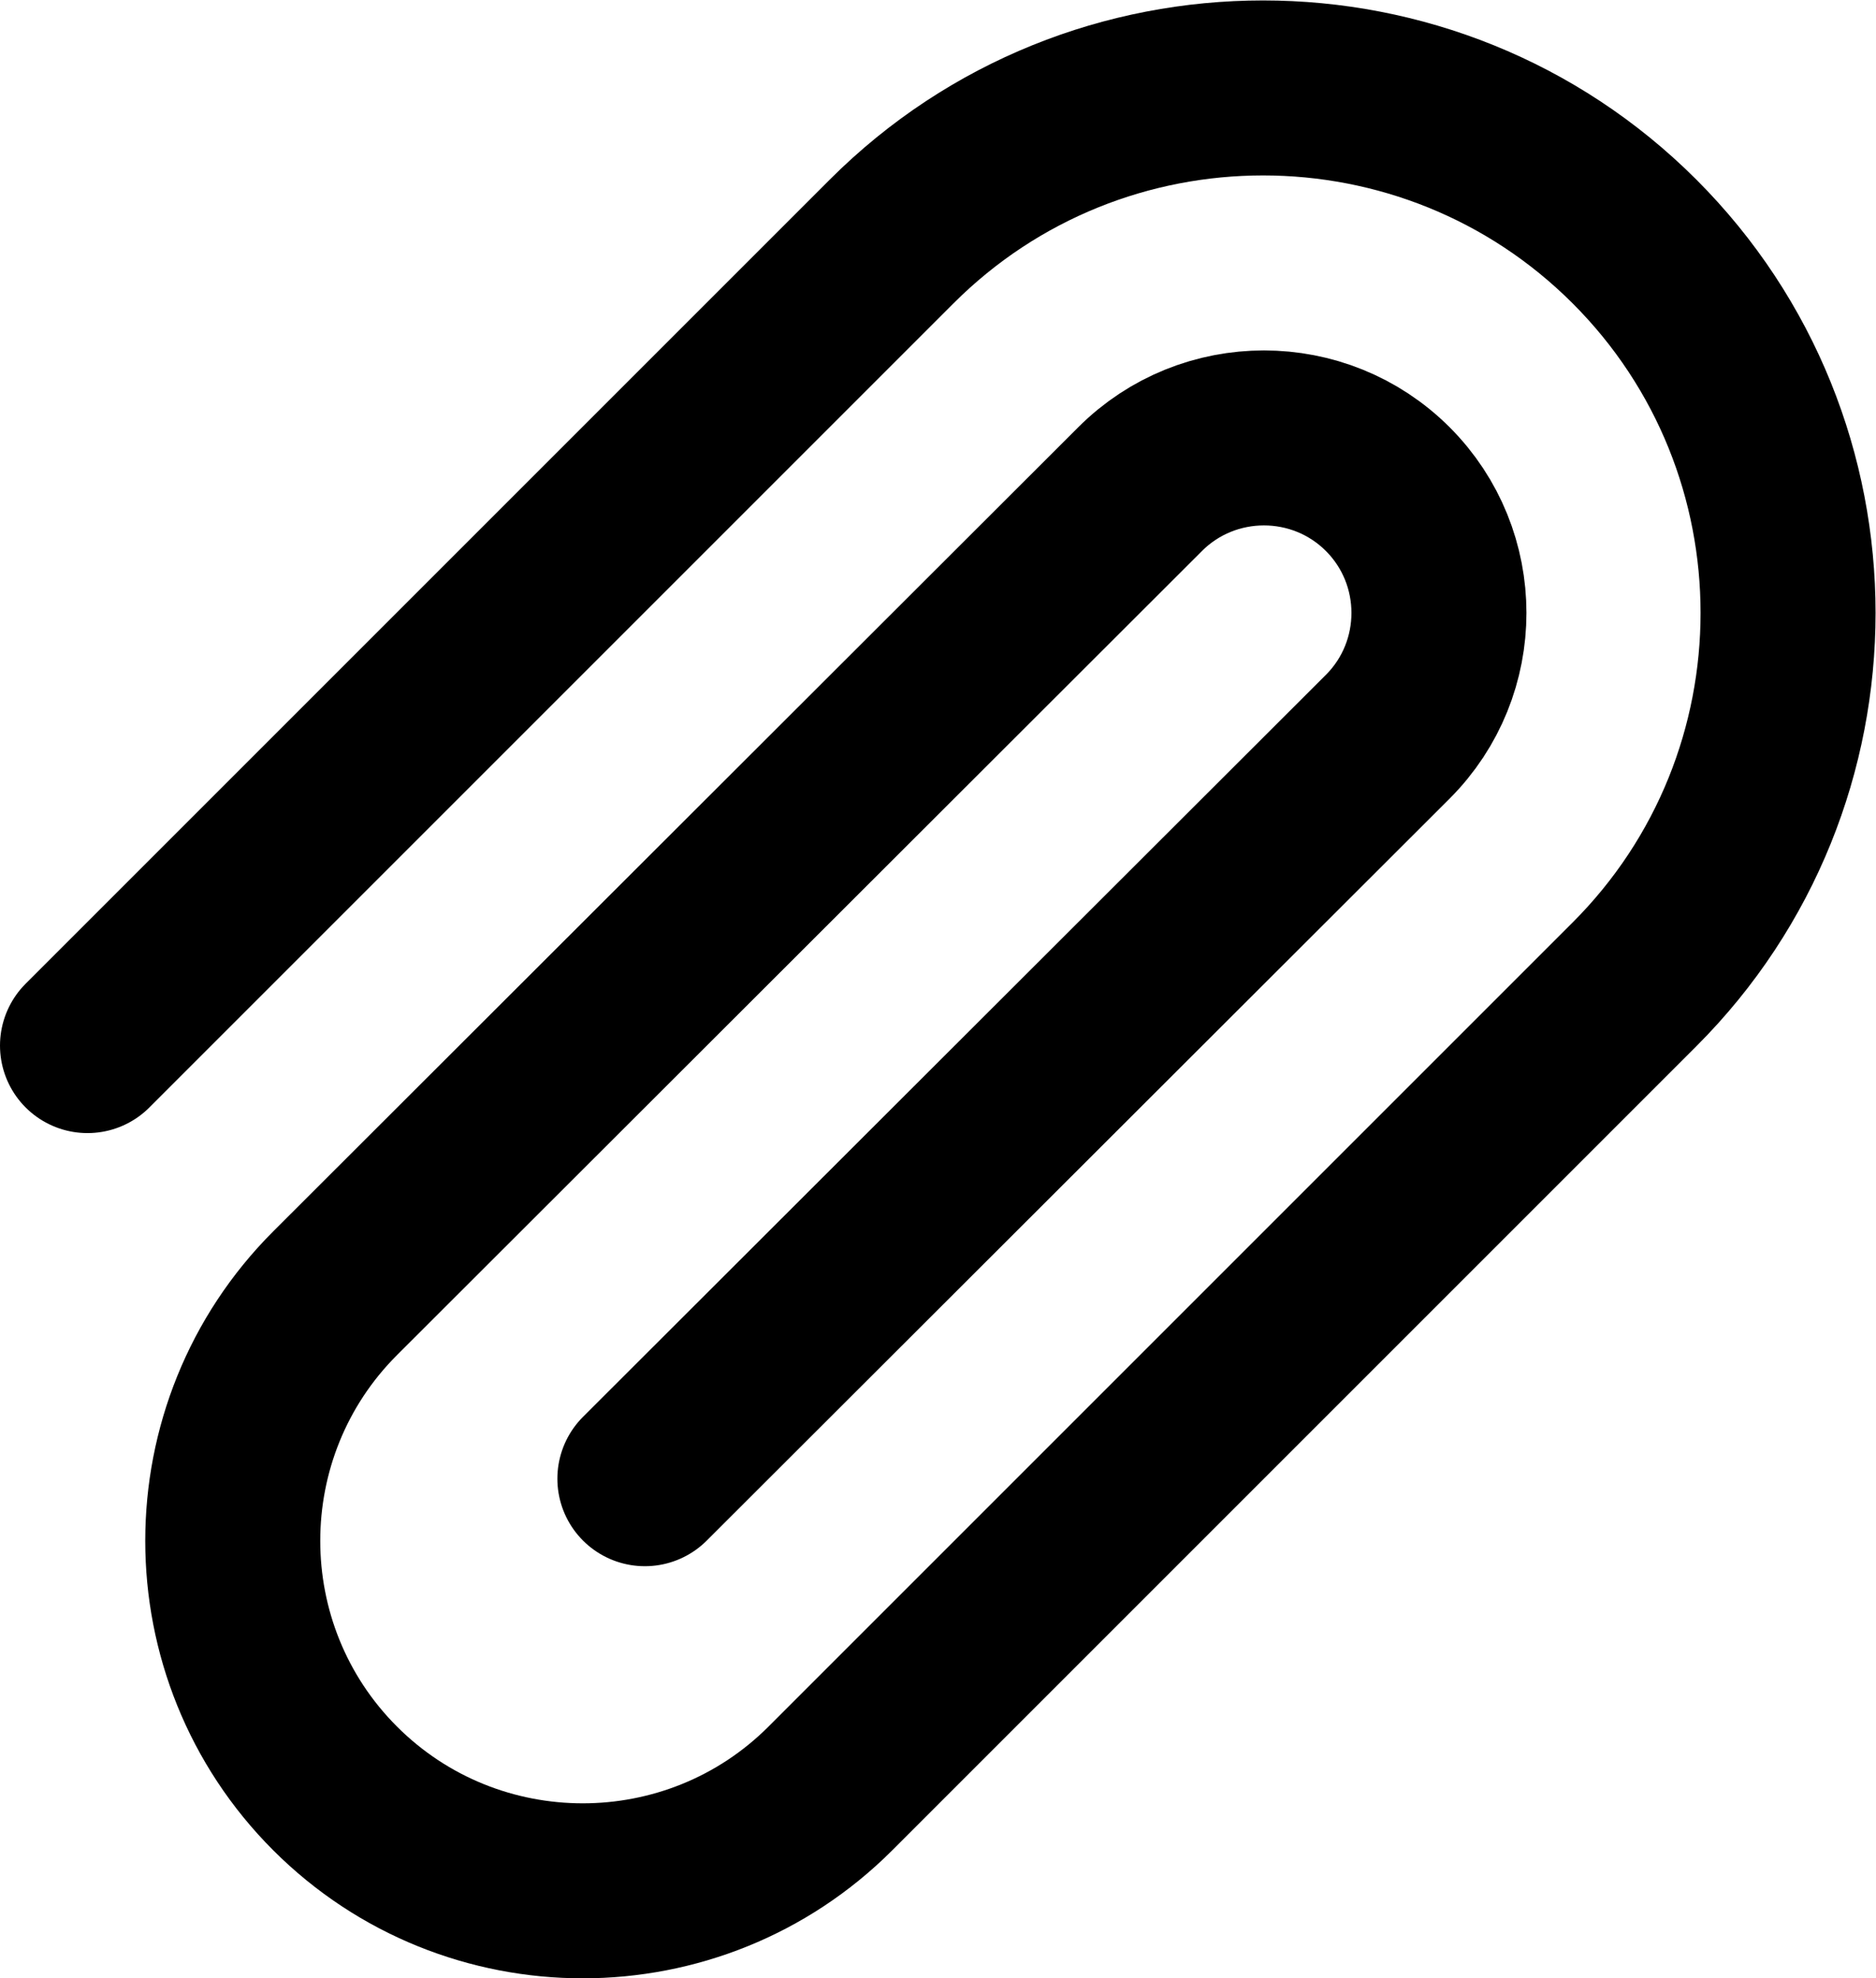 <?xml version="1.0" encoding="UTF-8"?>
<svg id="_레이어_2" data-name="레이어_2" xmlns="http://www.w3.org/2000/svg" viewBox="0 0 21.44 22.61">
  <defs>
    <style>
      .cls-1 {
        fill: none;
        stroke: #000;
        stroke-linecap: round;
        stroke-linejoin: round;
        stroke-width: 2px;
      }
    </style>
  </defs>
  <g id="Layer_1">
    <path class="cls-1" d="M1,11.95L10.19,2.76c2.34-2.34,6.15-2.34,8.49,0s2.34,6.15,0,8.49l-9.19,9.19c-1.56,1.56-4.1,1.56-5.66,0s-1.56-4.1,0-5.66L13.03,5.59c.78-.78,2.05-.78,2.83,0s.78,2.05,0,2.83l-8.49,8.48"/>
  </g>
</svg>